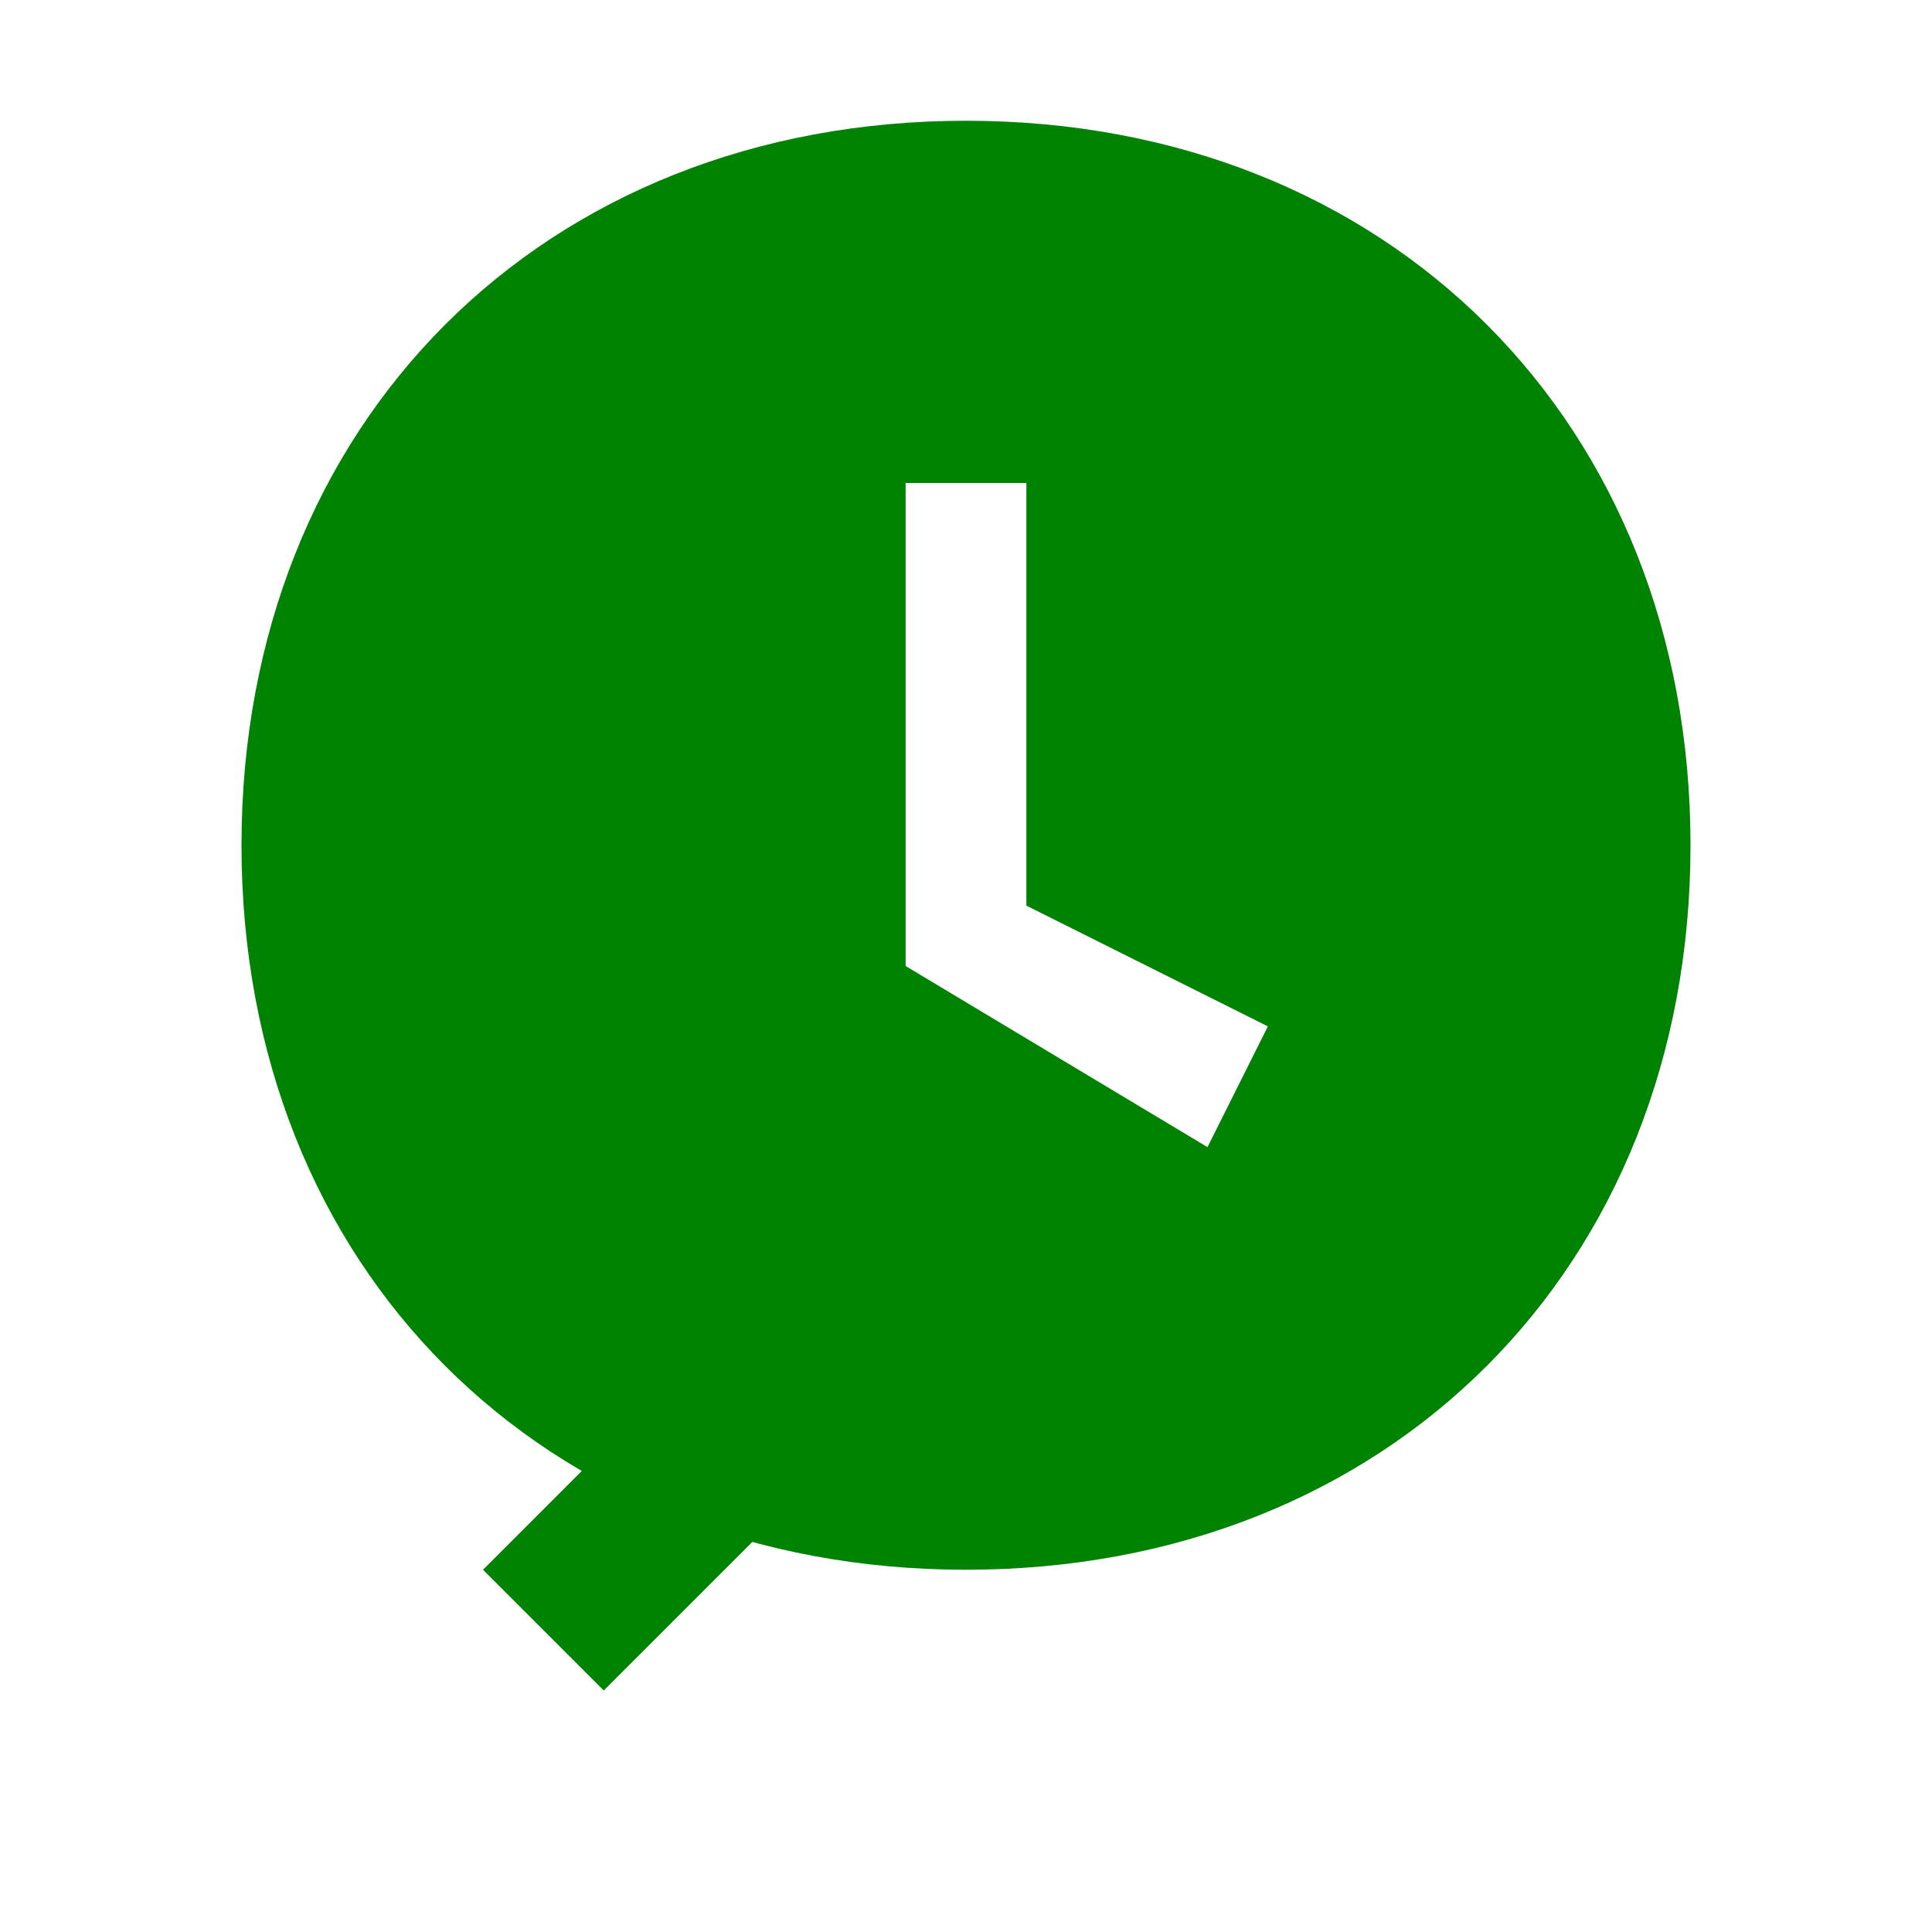 <svg width="32" height="32" viewBox="0 0 32 32" xmlns="http://www.w3.org/2000/svg">
  <path d="M16 2 C9 2, 4 7, 4 14 C4 21, 9 26, 16 26 C23 26, 28 21, 28 14 C28 7, 23 2, 16 2 Z M15 8 H17 V15 L21 17 L20 19 L15 16 Z M10 28 L14 24 L12 22 L8 26 Z" fill="#008202"/>
</svg>